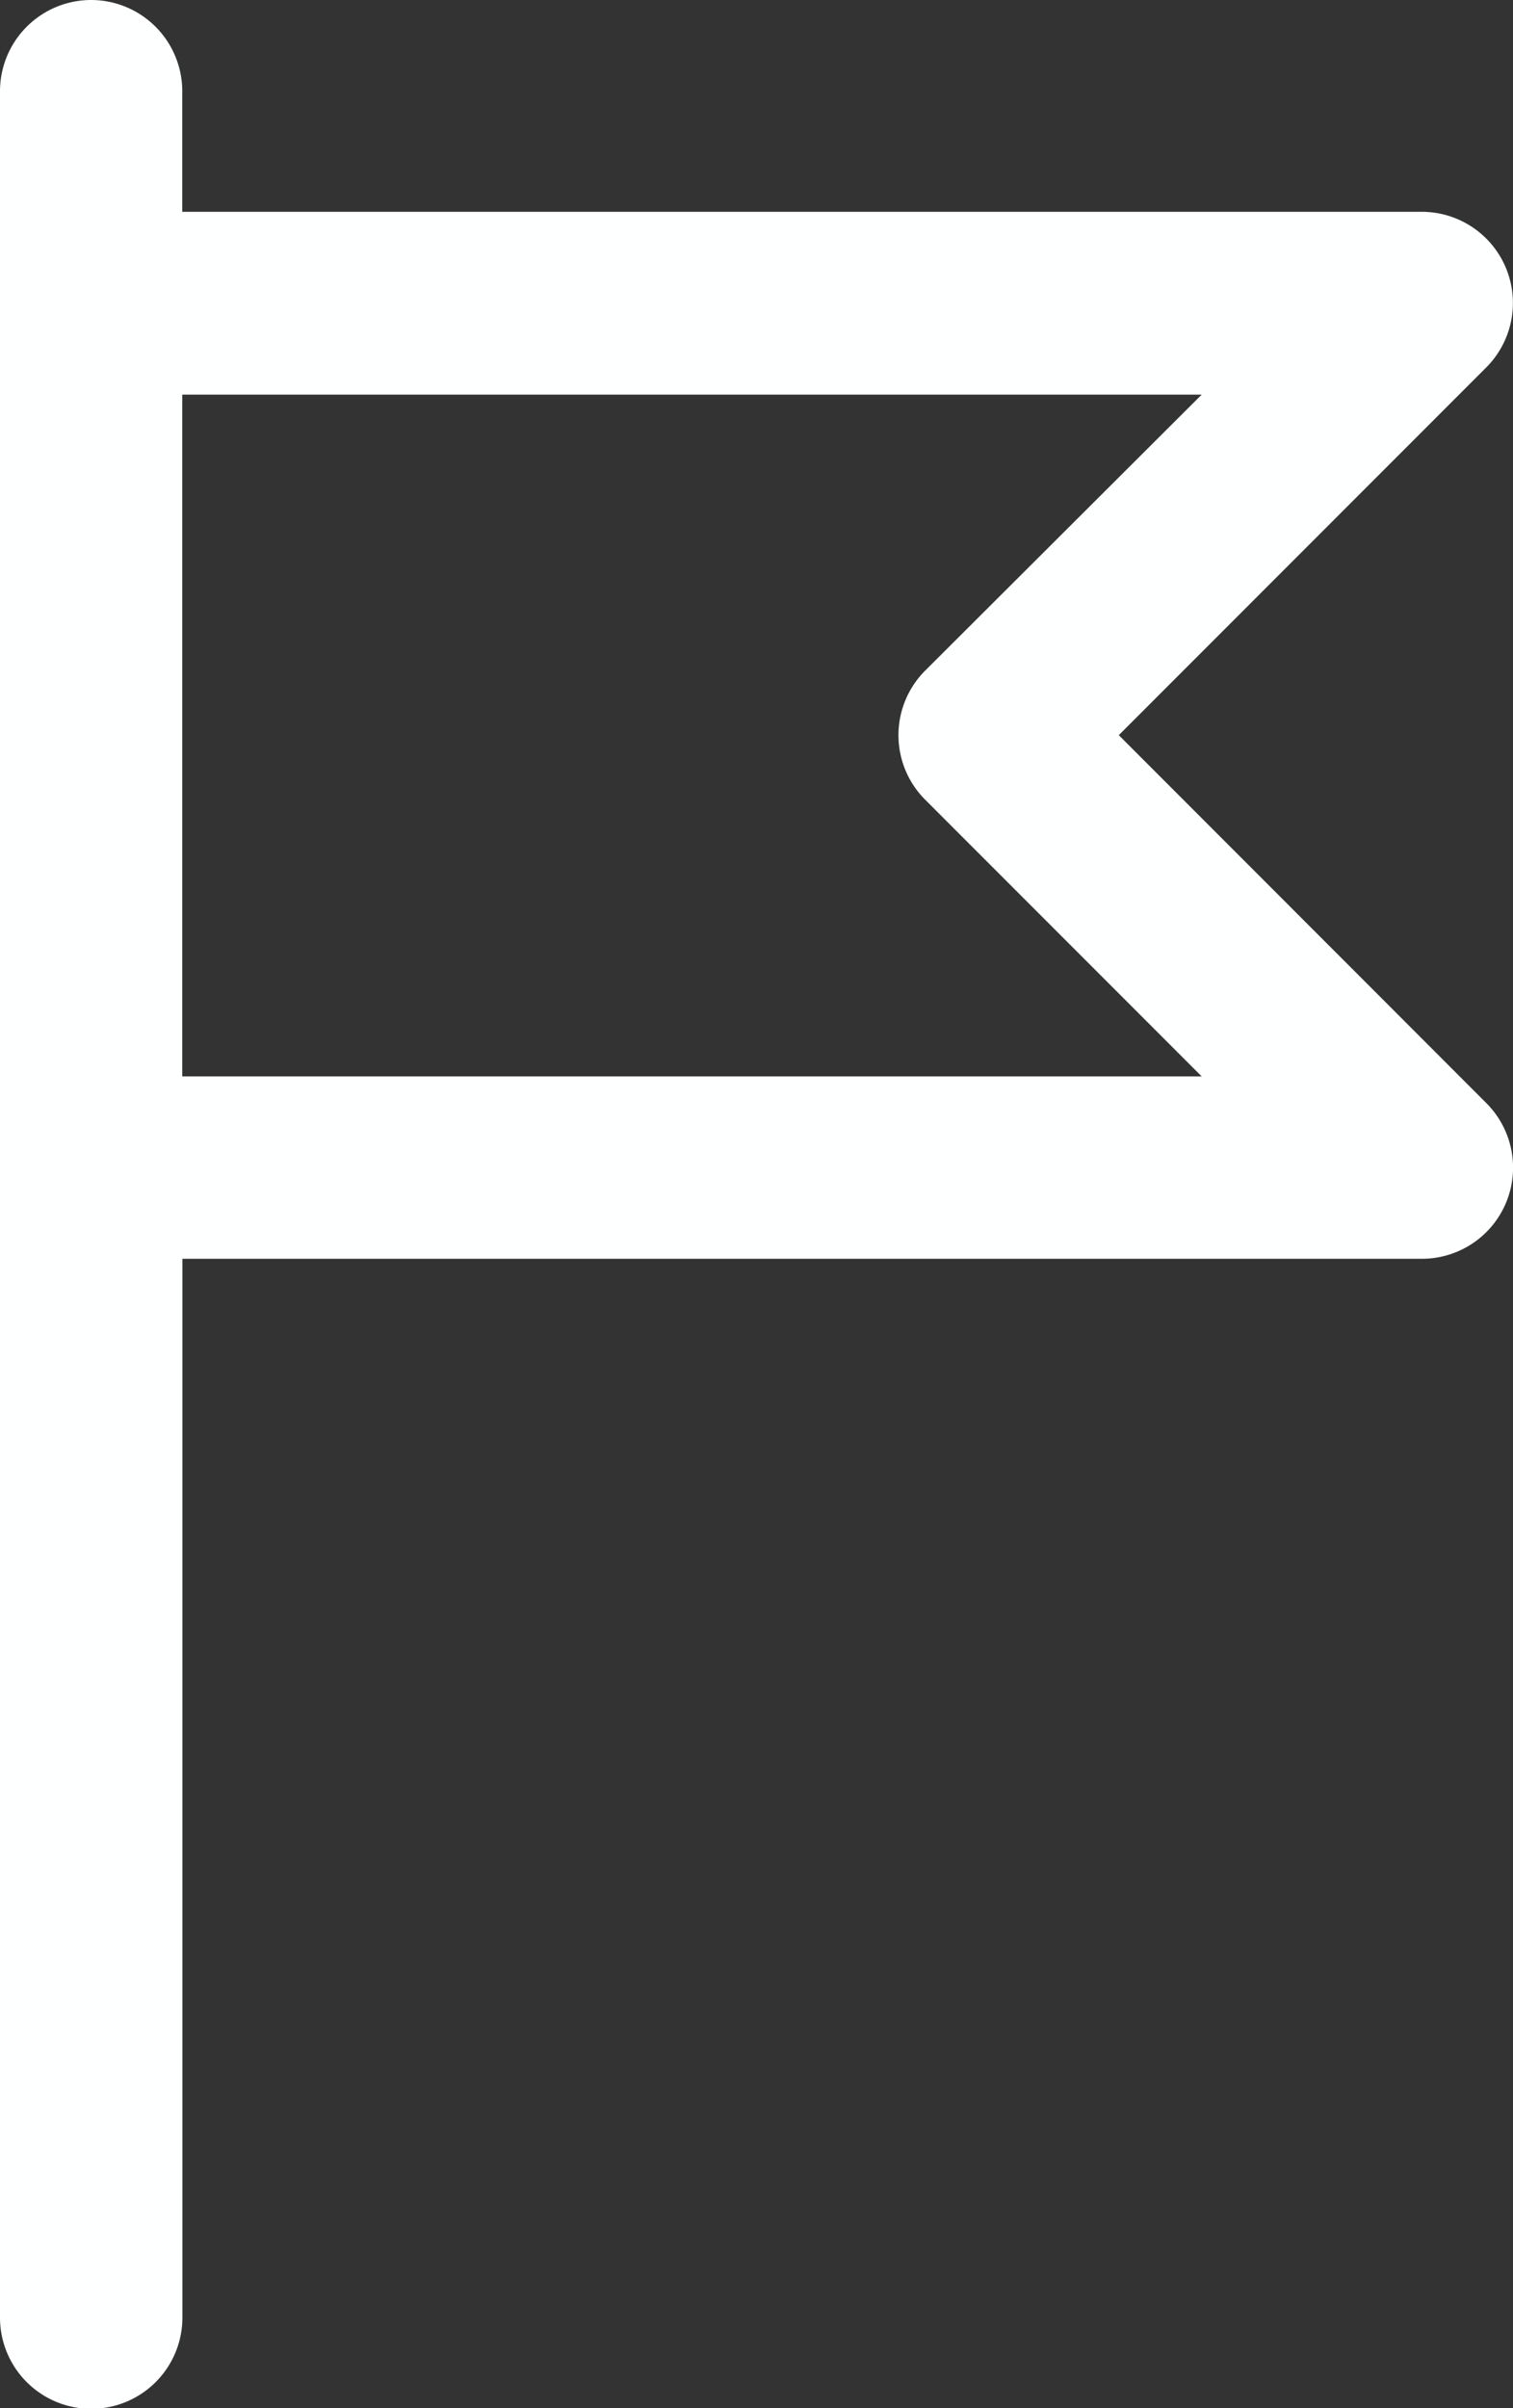 <svg xmlns="http://www.w3.org/2000/svg" width="10.551" height="16.782" viewBox="0 0 10.551 16.782">
  <rect x="0" y="0" width="10.551" height="16.782" fill="#333333" stroke="none"/>
  <path id="Union_52" data-name="Union 52" d="M-5668.115-.75a.636.636,0,0,1,.636.636v.84h8.644a.636.636,0,0,1,.587.392.636.636,0,0,1-.138.693l-2.562,2.562,2.563,2.564a.636.636,0,0,1,.138.693.636.636,0,0,1-.587.392h-8.644V15.4a.636.636,0,0,1-.636.636.636.636,0,0,1-.636-.636V-.114A.636.636,0,0,1-5668.115-.75ZM-5660.37,2h-7.109V6.751h7.109l-1.928-1.928a.636.636,0,0,1,0-.9Z" transform="translate(5668.75 0.75)" fill="#feffff"/>
</svg>
